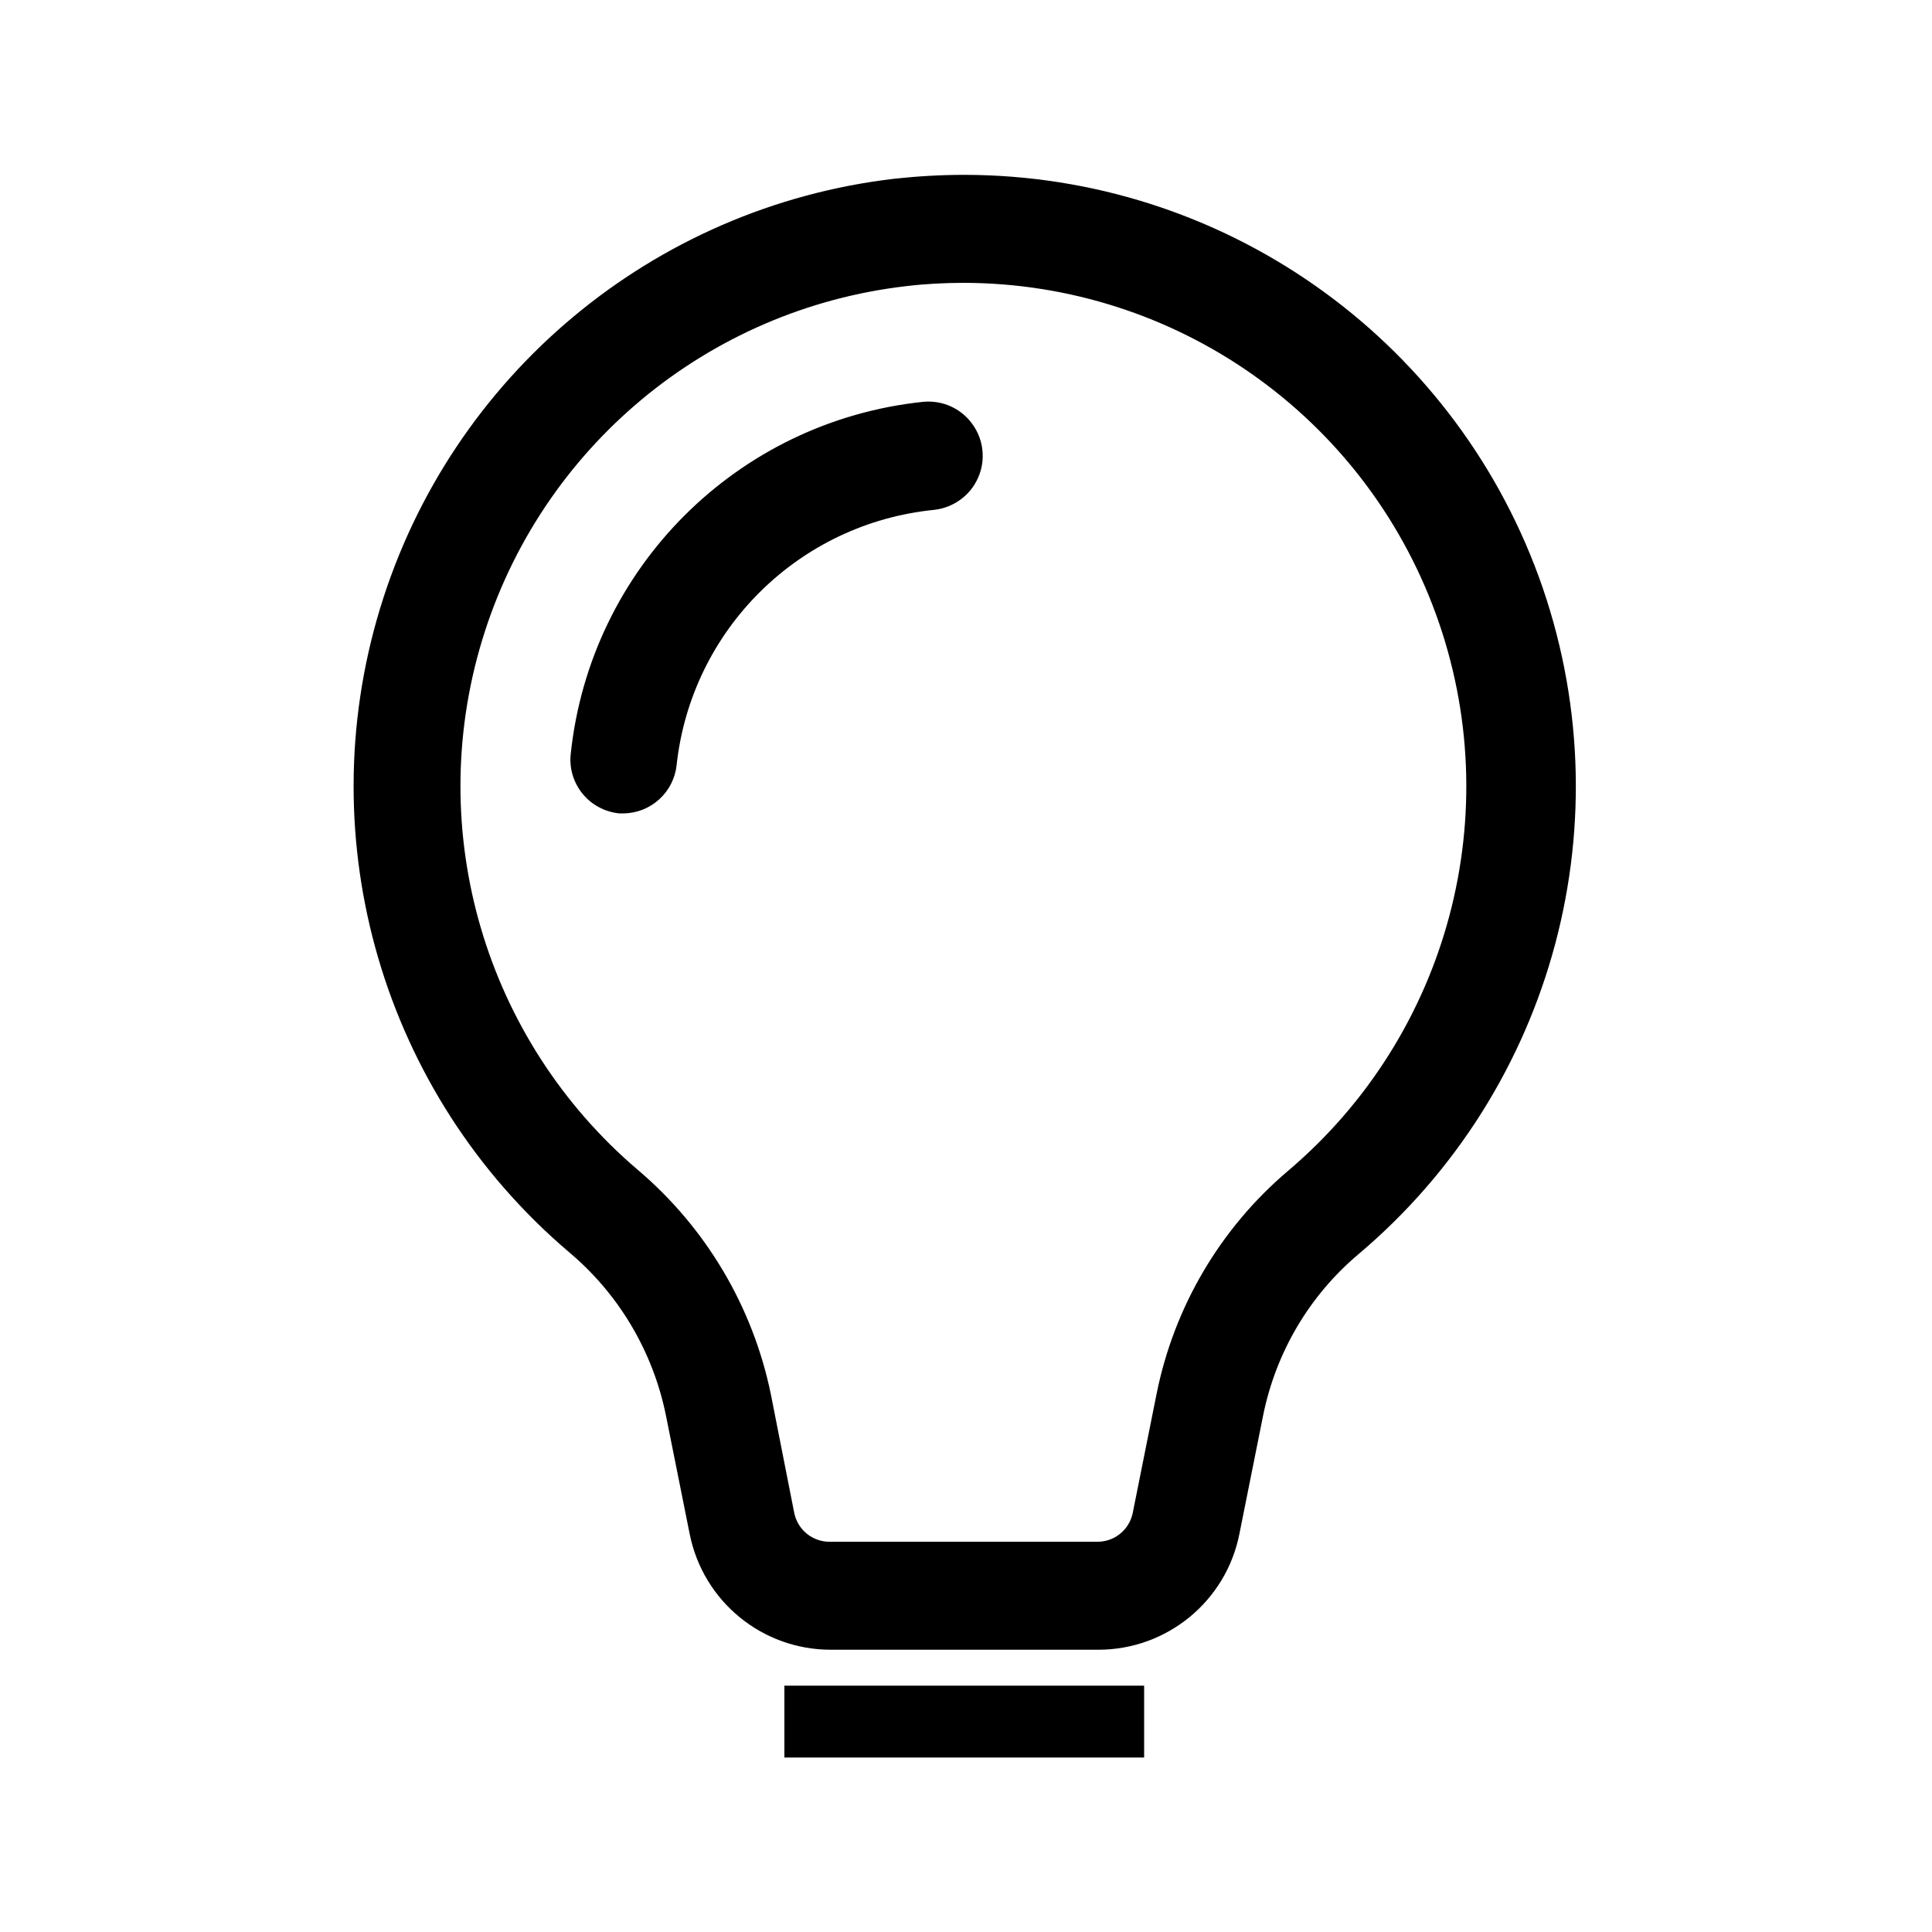 <?xml version="1.0" encoding="utf-8"?>
<!-- Generator: Adobe Illustrator 22.1.0, SVG Export Plug-In . SVG Version: 6.00 Build 0)  -->
<svg version="1.1" id="图层_1" xmlns="http://www.w3.org/2000/svg" xmlns:xlink="http://www.w3.org/1999/xlink" x="0px" y="0px"
	 viewBox="0 0 1000 1000" style="enable-background:new 0 0 1000 1000;" xml:space="preserve">
<style type="text/css">
	.st0{clip-path:url(#SVGID_2_);}
</style>
<g>
	<rect x="406" y="872.5" width="186.2" height="37.2"/>
	<g>
		<defs>
			<rect id="SVGID_1_" x="183" y="90" width="6329" height="820.7" fill="#6b6b6b"/>
		</defs>
		<clipPath id="SVGID_2_">
			<use xlink:href="#SVGID_1_"  style="overflow:visible;"/>
		</clipPath>
		<path class="st0" d="M323.2,421h-2.8c-7.4-0.8-14.2-4.4-18.9-10.2c-4.7-5.8-6.9-13.2-6.1-20.5c10.1-96.2,86.1-172.2,182.3-182.3
			c10-1,19.7,3.3,25.6,11.5c5.9,8.1,7,18.8,2.9,27.9c-4.1,9.2-12.8,15.4-22.7,16.5c-70.1,7-125.7,62.1-133.3,132.2
			C348.7,409.9,337.2,420.6,323.2,421L323.2,421z M323.2,421"/>
		<path class="st0" d="M499.1,146.4c109.3,0.3,206.7,68.7,244.1,171.4c37.4,102.7,6.8,217.7-76.6,288.3c-35.1,29.8-59,70.5-68,115.6
			l-12.3,61.4c-1.8,8.8-9.6,15.1-18.6,14.9h-138c-9,0.2-16.8-6.1-18.6-14.9L399,721.7c-9.3-45.3-33.6-86.3-68.9-116.2
			c-79-67.3-110.7-175-80.5-274.3c30.2-99.3,116.4-171.2,219.5-183.1C479.1,146.9,489.1,146.4,499.1,146.4 M499.1,90.5
			c-12.1,0-24.1,0.7-36.1,2C337.9,107.1,233.3,194.5,196.7,315c-36.6,120.5,1.7,251.3,97.7,333c25.9,21.7,43.6,51.6,50.3,84.7
			l12.3,61.4c7,34.8,37.5,59.8,73,59.8h138.5c35.5,0,66.1-25.1,73-59.9l12.3-61.4c6.6-32.6,23.9-62,49.3-83.4
			c101.6-85.7,138.9-225.7,93.4-350.6C750.8,173.6,632.1,90.6,499.1,90.5L499.1,90.5z M499.1,90.5"/>
	</g>
</g>
</svg>
